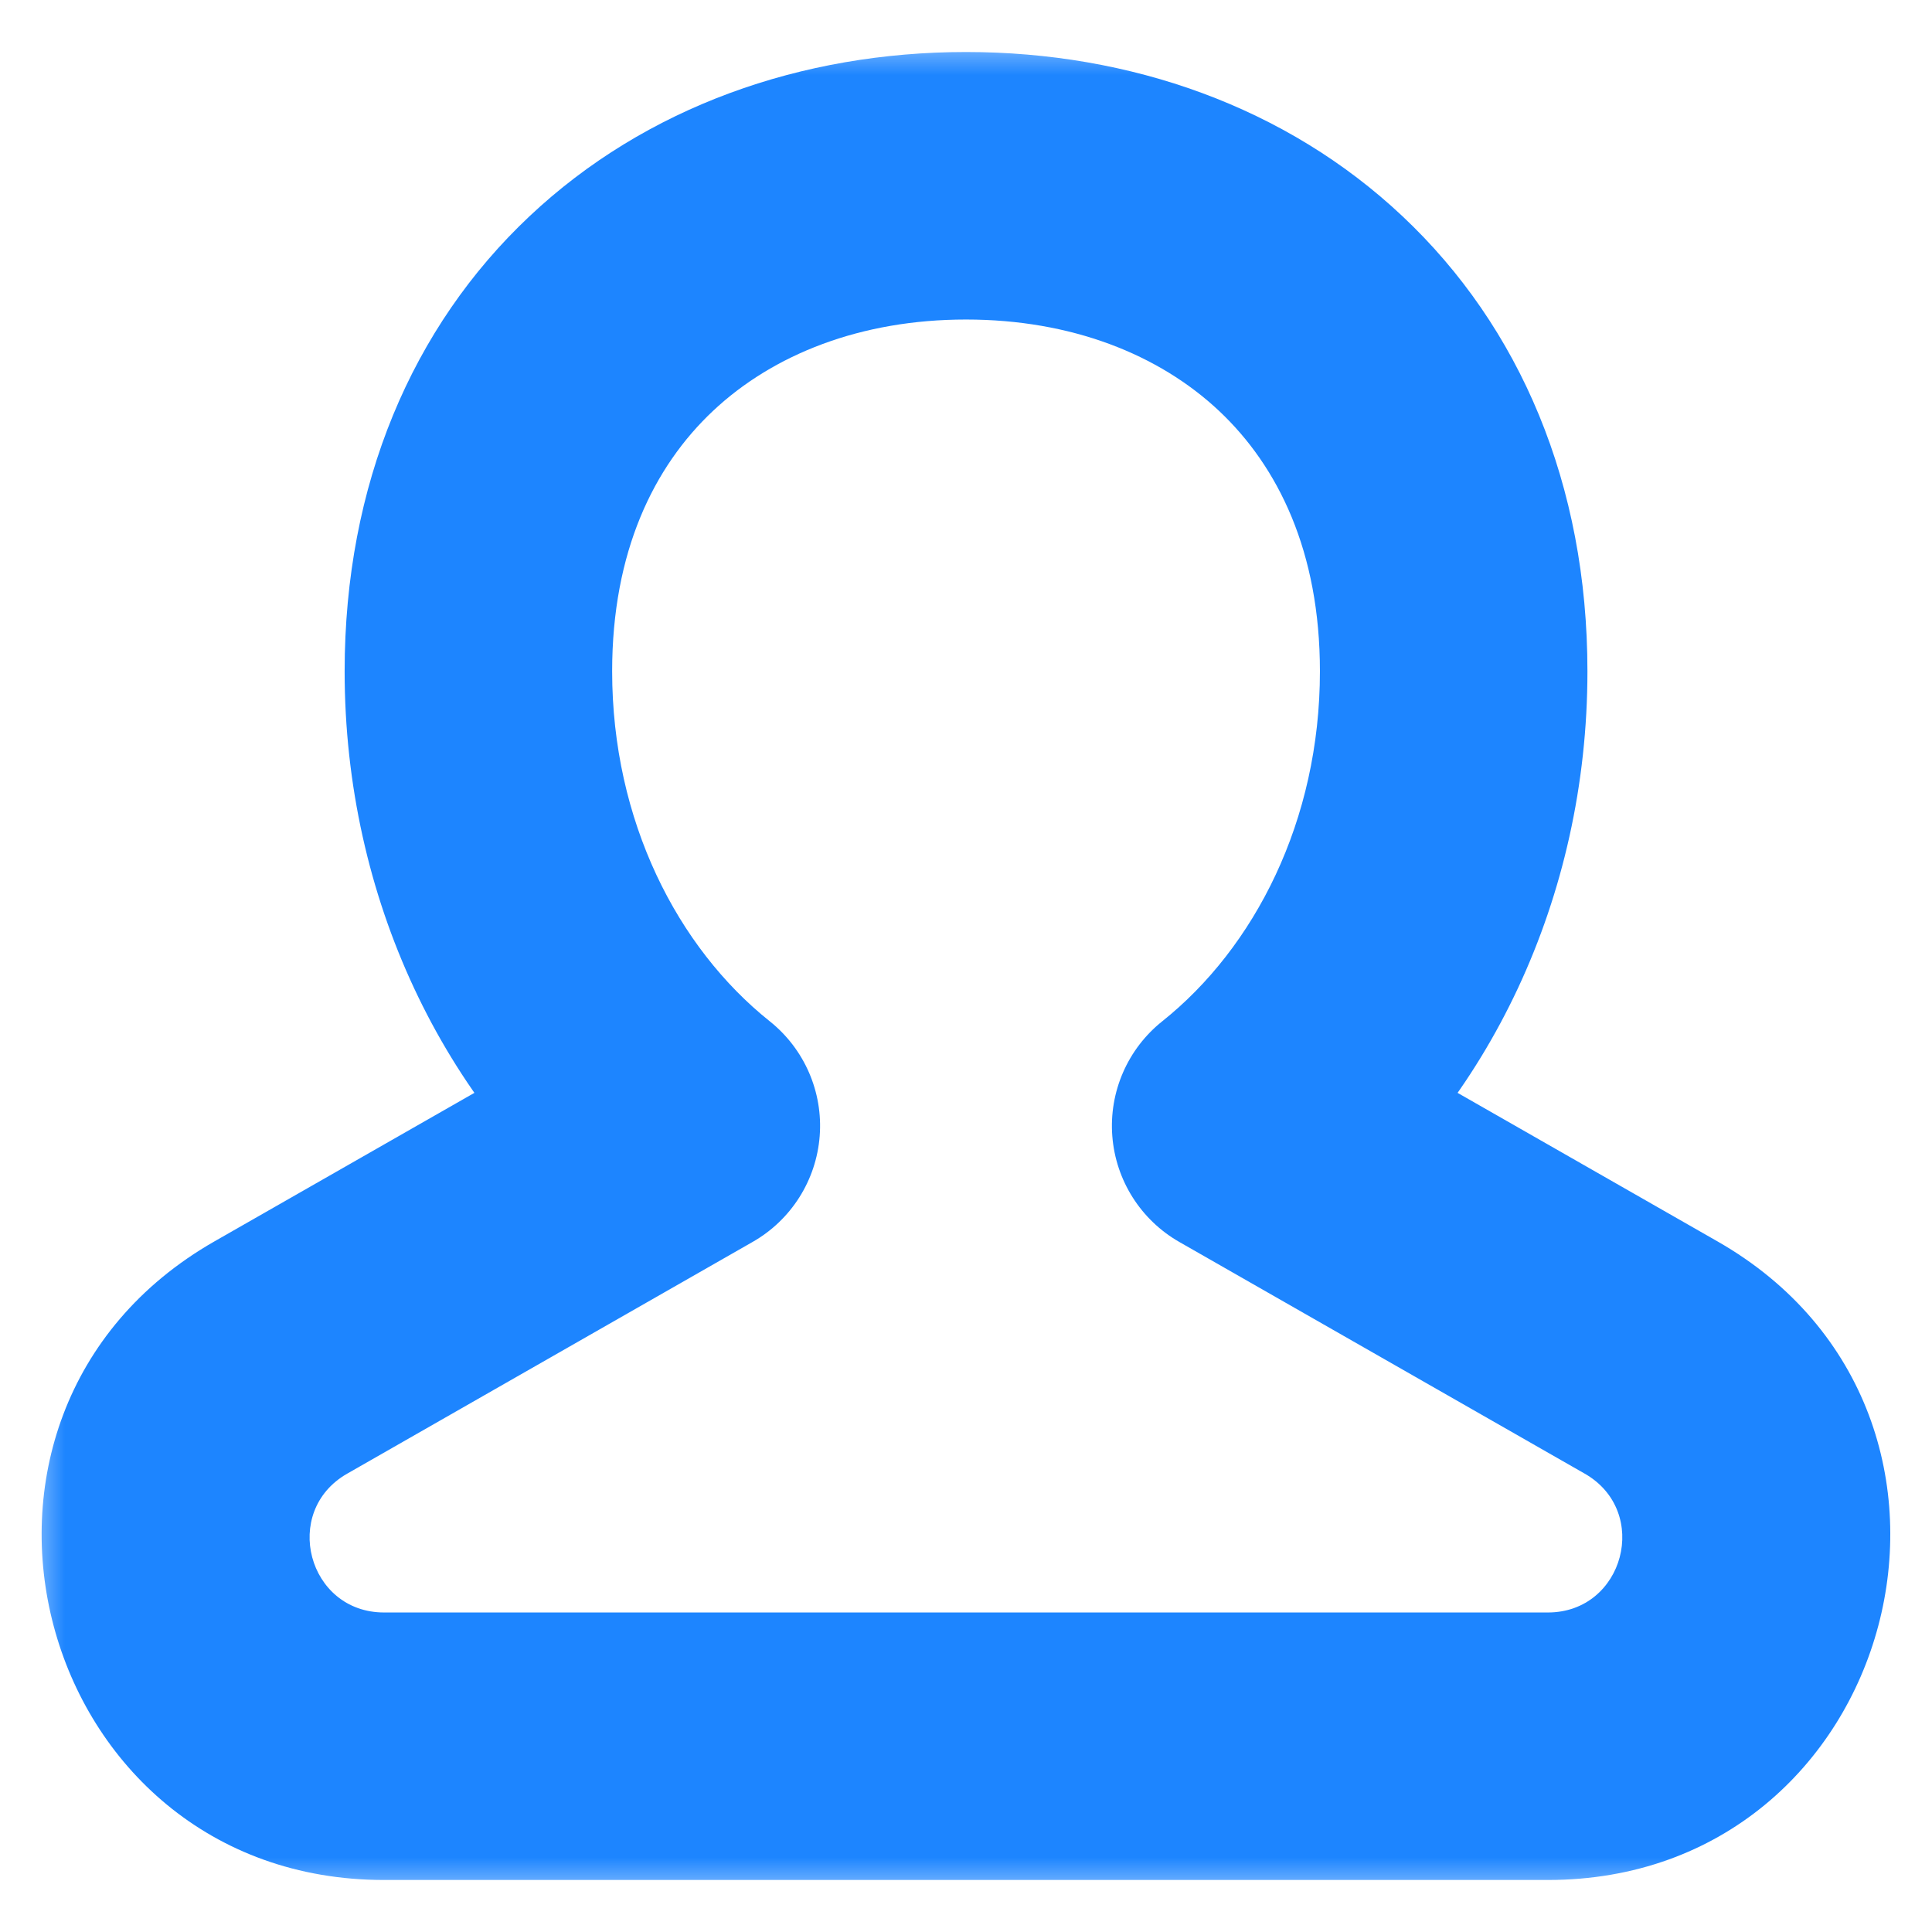 <svg width="26" height="26" viewBox="0 0 26 26" fill="none" xmlns="http://www.w3.org/2000/svg">
<mask id="path-1-outside-1" maskUnits="userSpaceOnUse" x="0.363" y="0.5" width="26" height="25" fill="black">
<rect fill="white" x="0.363" y="0.5" width="26" height="25"/>
<path fill-rule="evenodd" clip-rule="evenodd" d="M16.764 15.151C18.456 13.801 19.563 11.564 19.563 9.034C19.563 4.91 16.625 2.5 13 2.5C9.376 2.5 6.438 4.91 6.438 9.034C6.438 11.564 7.544 13.8 9.236 15.151L3.779 18.269C1.286 19.694 2.297 23.5 5.168 23.5H20.831C23.702 23.5 24.713 19.694 22.22 18.269L16.764 15.151Z"/>
</mask>
<path d="M16.764 15.151L15.641 13.744C15.175 14.116 14.923 14.695 14.969 15.29C15.015 15.885 15.353 16.418 15.871 16.714L16.764 15.151ZM9.236 15.151L10.129 16.713C10.647 16.418 10.985 15.884 11.031 15.289C11.077 14.695 10.825 14.116 10.359 13.744L9.236 15.151ZM3.779 18.269L2.886 16.706H2.886L3.779 18.269ZM22.22 18.269L23.113 16.706H23.113L22.22 18.269ZM17.763 9.034C17.763 11.047 16.882 12.754 15.641 13.744L17.886 16.558C20.03 14.848 21.363 12.081 21.363 9.034H17.763ZM13 4.3C14.416 4.3 15.596 4.768 16.407 5.531C17.201 6.279 17.763 7.423 17.763 9.034H21.363C21.363 6.52 20.455 4.397 18.874 2.91C17.31 1.437 15.209 0.7 13 0.7V4.3ZM8.238 9.034C8.238 7.423 8.799 6.279 9.594 5.531C10.405 4.768 11.585 4.3 13 4.3V0.7C10.792 0.7 8.69 1.437 7.126 2.91C5.546 4.397 4.638 6.52 4.638 9.034H8.238ZM10.359 13.744C9.118 12.754 8.238 11.047 8.238 9.034H4.638C4.638 12.081 5.97 14.847 8.113 16.558L10.359 13.744ZM8.343 13.588L2.886 16.706L4.672 19.832L10.129 16.713L8.343 13.588ZM2.886 16.706C-1.21 19.047 0.451 25.3 5.168 25.3V21.7C4.143 21.7 3.781 20.341 4.672 19.832L2.886 16.706ZM5.168 25.3H20.831V21.7H5.168V25.3ZM20.831 25.3C25.548 25.3 27.209 19.047 23.113 16.706L21.327 19.832C22.217 20.341 21.856 21.7 20.831 21.7V25.3ZM23.113 16.706L17.657 13.588L15.871 16.714L21.327 19.832L23.113 16.706Z" fill="#1D85FF" mask="url(#path-1-outside-1)"/>
</svg>
